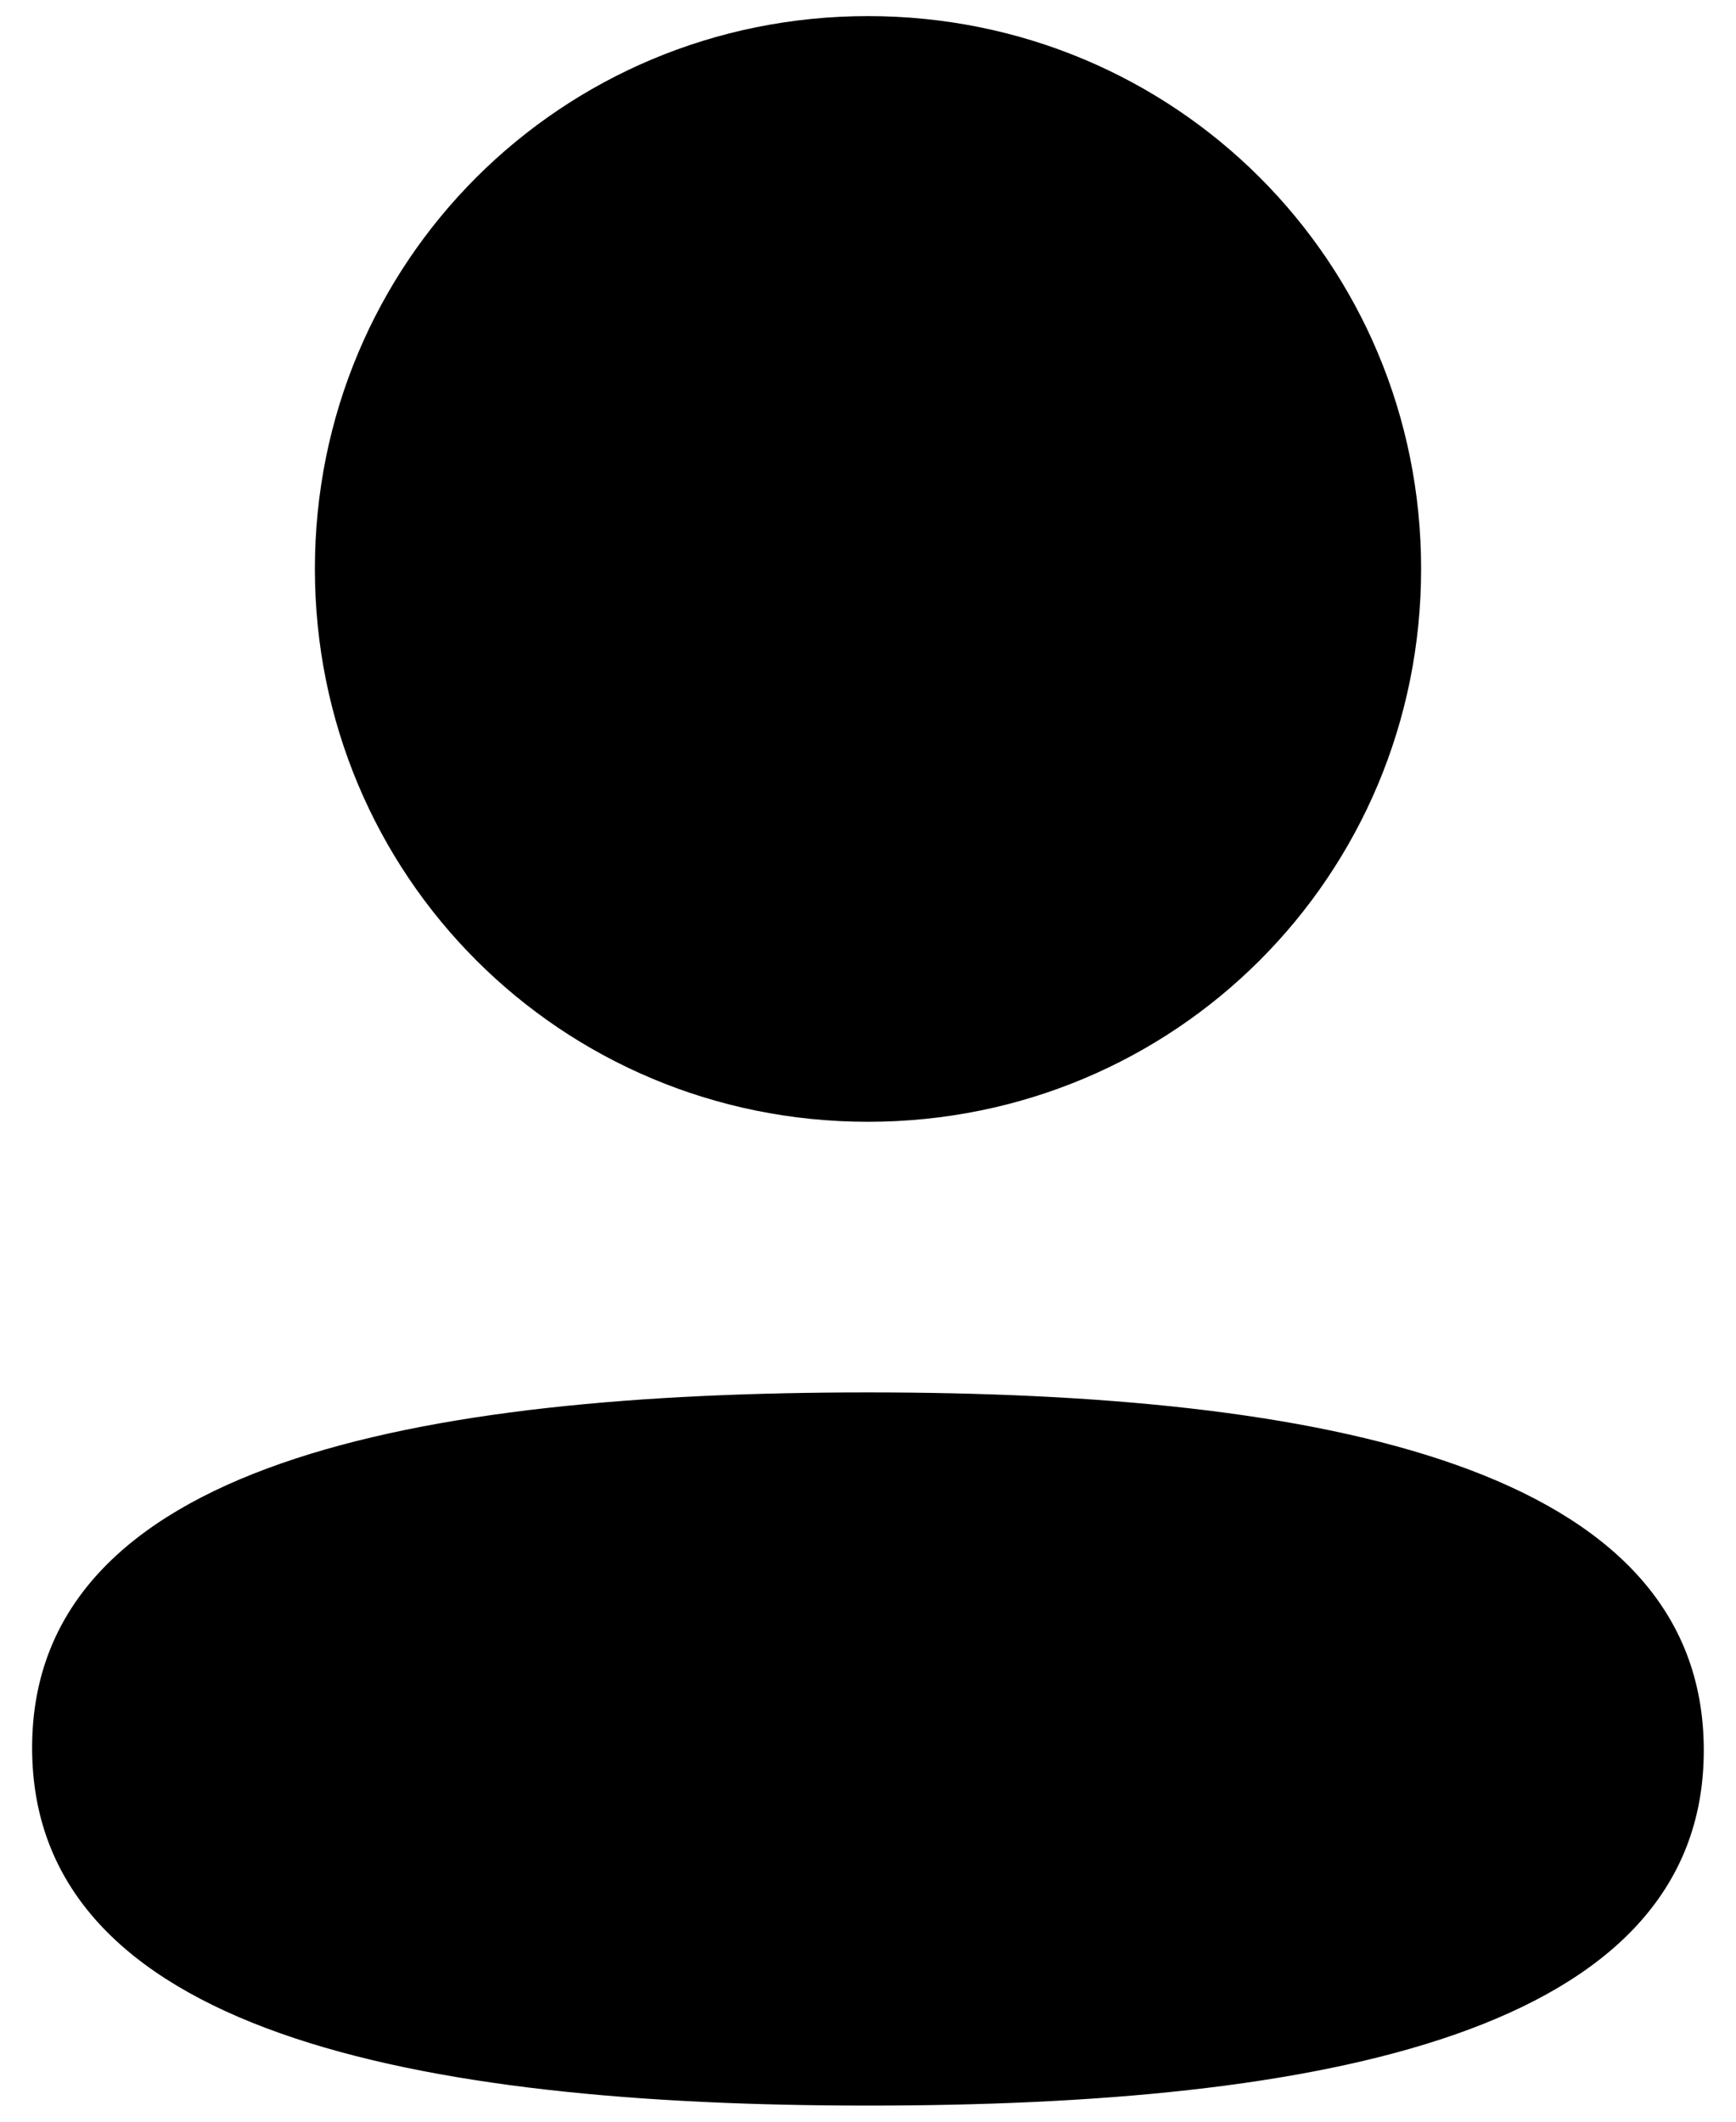 <svg viewBox="0 0 18 22" xmlns="http://www.w3.org/2000/svg">
<path d="M9 14.438C13.7 14.438 17.666 15.202 17.666 18.149C17.666 21.096 13.674 21.833 9 21.833C4.301 21.833 0.333 21.069 0.333 18.123C0.333 15.175 4.326 14.438 9 14.438ZM9 0.167C12.184 0.167 14.735 2.717 14.735 5.898C14.735 9.08 12.184 11.632 9 11.632C5.817 11.632 3.265 9.08 3.265 5.898C3.265 2.717 5.817 0.167 9 0.167Z" fill="currentColor"/>
</svg>
